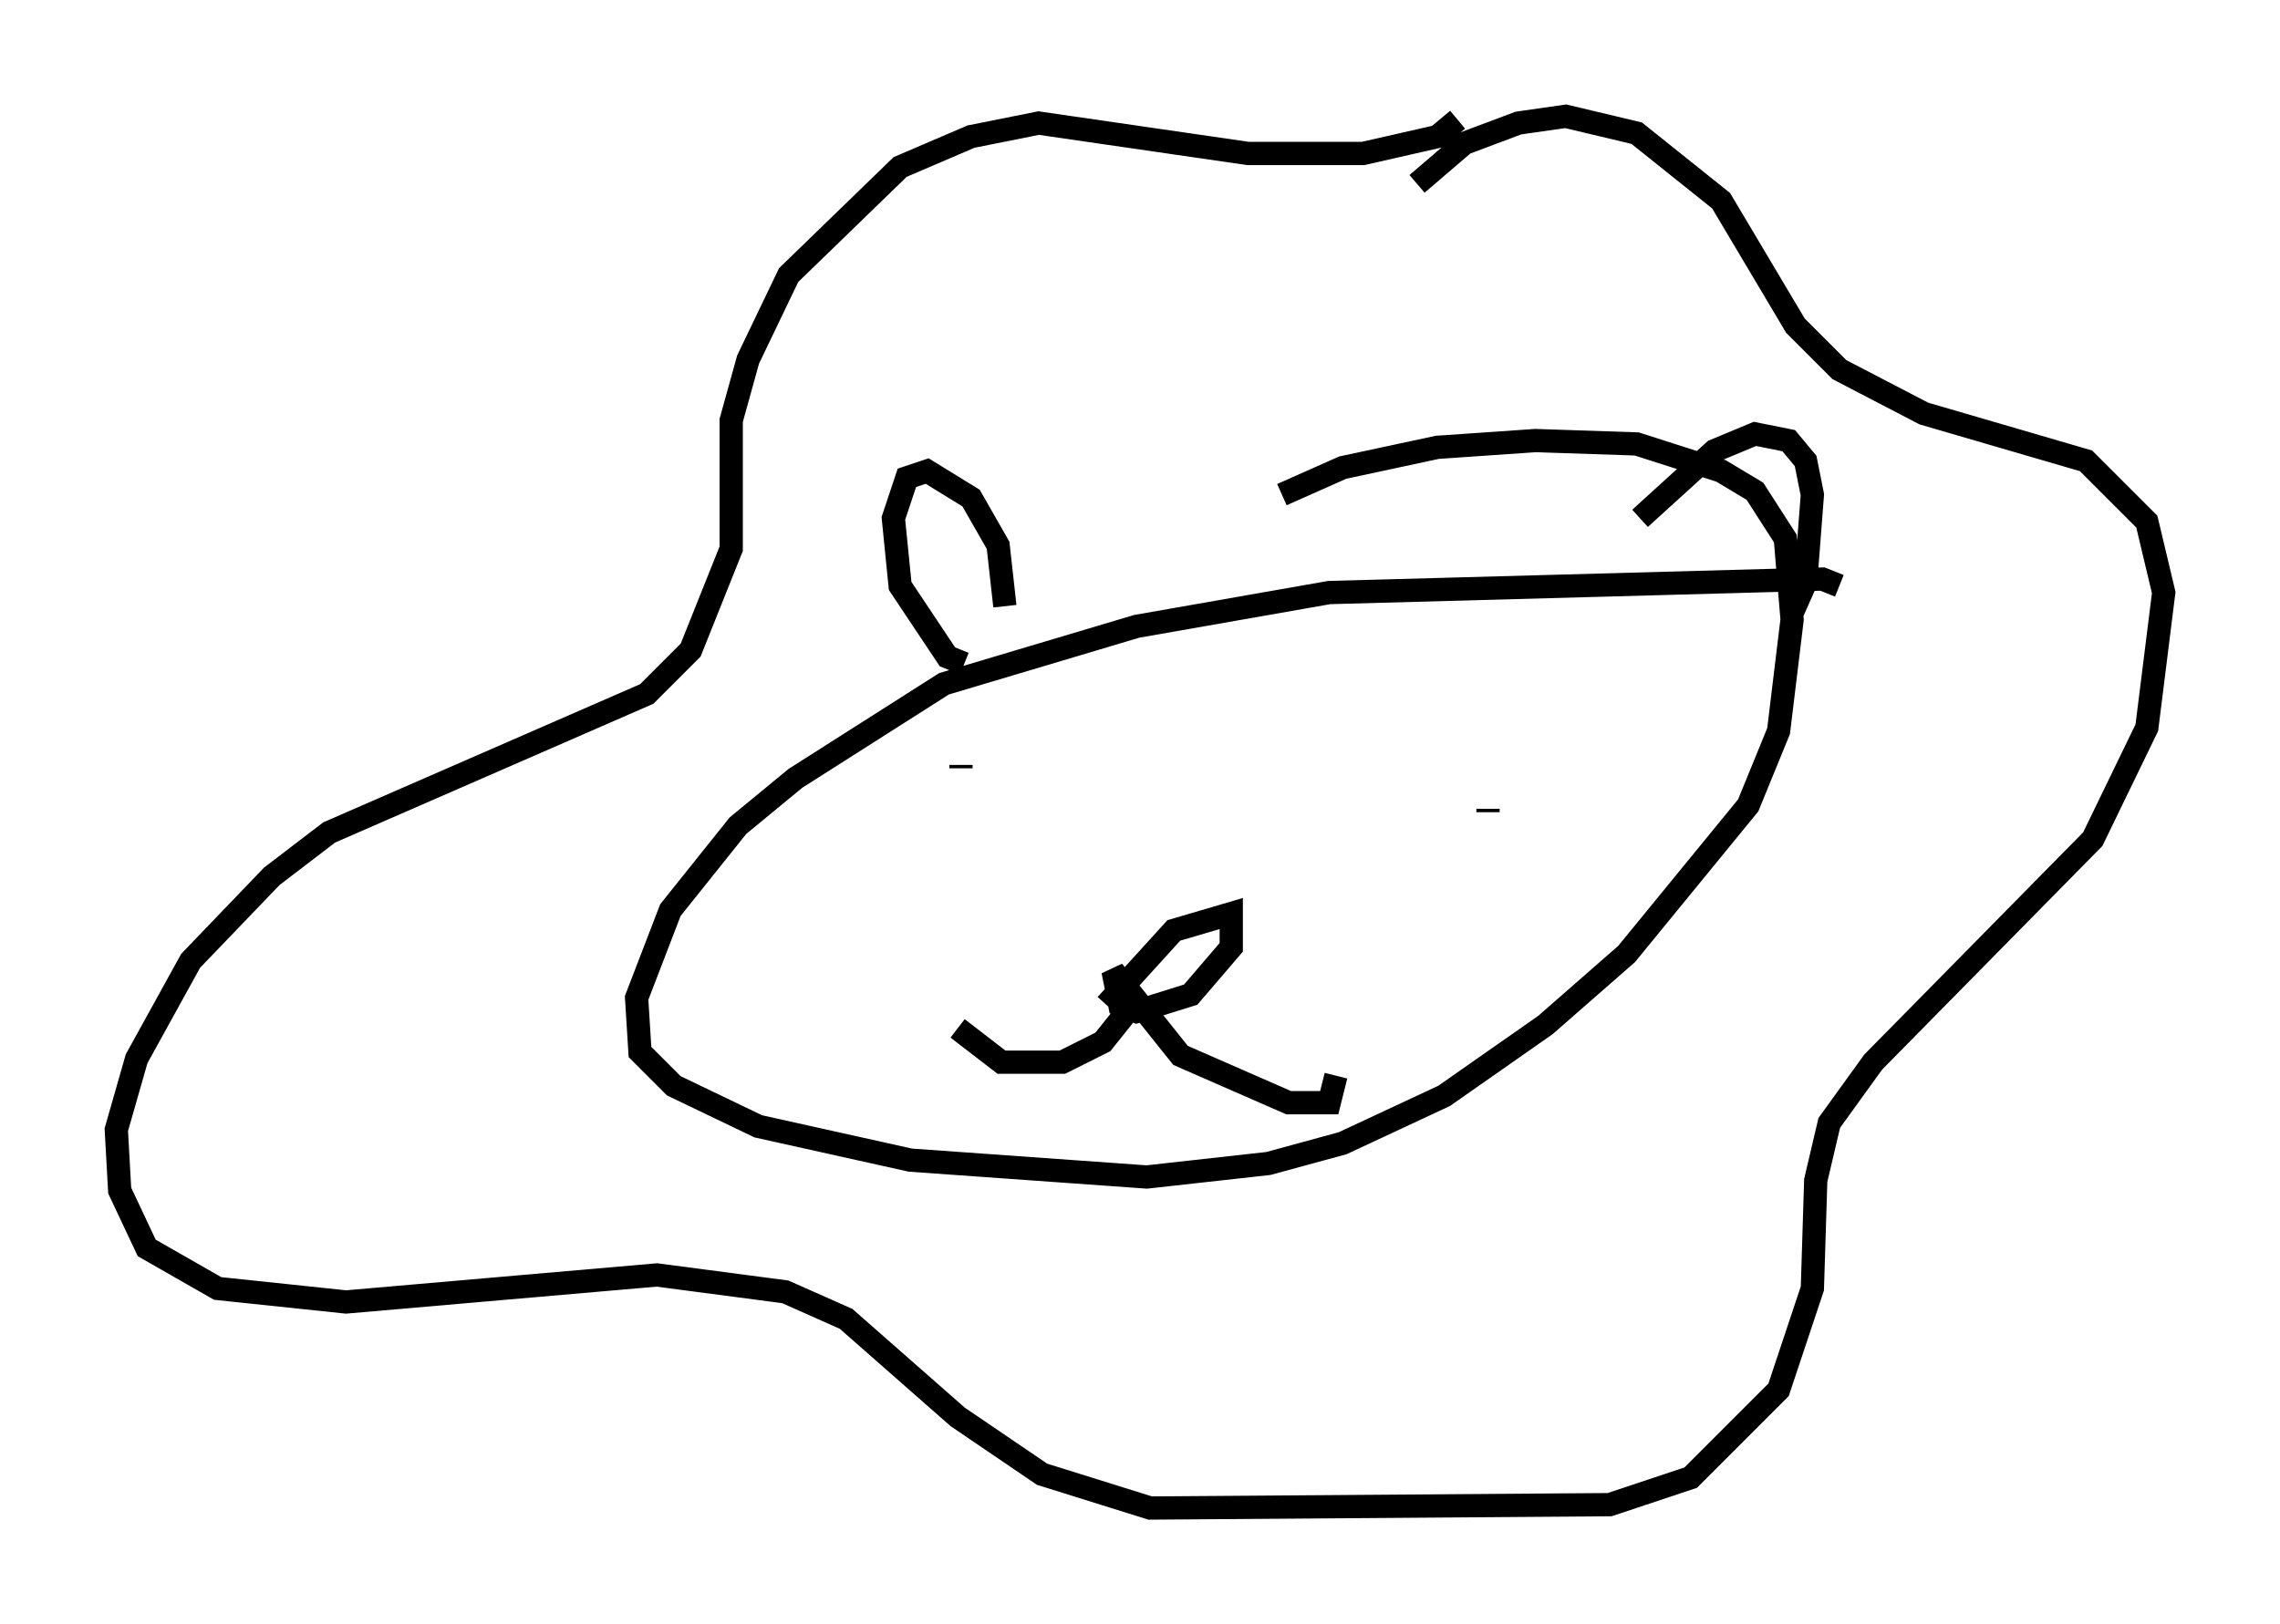 <?xml version="1.0" encoding="utf-8" ?>
<svg baseProfile="full" height="69.843" version="1.1" width="98.022" xmlns="http://www.w3.org/2000/svg" xmlns:ev="http://www.w3.org/2001/xml-events" xmlns:xlink="http://www.w3.org/1999/xlink"><defs /><rect fill="white" height="69.843" width="98.022" x="0" y="0" /><path d="M79.078, 25.916 m0.0, -0.726 l-0.726, -0.291 -21.207, 0.581 l-8.279, 1.453 -8.279, 2.469 l-6.391, 4.067 -2.469, 2.034 l-2.905, 3.631 -1.453, 3.777 l0.145, 2.324 1.453, 1.453 l3.631, 1.743 6.536, 1.453 l10.168, 0.726 5.229, -0.581 l3.196, -0.872 4.358, -2.034 l4.358, -3.05 3.486, -3.05 l5.229, -6.391 1.307, -3.196 l0.581, -4.793 -0.291, -3.486 l-1.307, -2.034 -1.453, -0.872 l-3.631, -1.162 -4.358, -0.145 l-4.212, 0.291 -4.067, 0.872 l-2.615, 1.162 m5.81, -13.363 l2.034, -1.743 2.324, -0.872 l2.034, -0.291 3.05, 0.726 l3.631, 2.905 3.196, 5.374 l1.888, 1.888 3.631, 1.888 l6.972, 2.034 2.615, 2.615 l0.726, 3.05 -0.726, 5.81 l-2.324, 4.793 -9.441, 9.587 l-1.888, 2.615 -0.581, 2.469 l-0.145, 4.648 -1.453, 4.358 l-3.777, 3.777 -3.486, 1.162 l-19.754, 0.145 -4.648, -1.453 l-3.631, -2.469 -4.793, -4.212 l-2.615, -1.162 -5.52, -0.726 l-13.363, 1.162 -5.52, -0.581 l-3.05, -1.743 -1.162, -2.469 l-0.145, -2.615 0.872, -3.05 l2.324, -4.212 3.486, -3.631 l2.469, -1.888 13.654, -5.955 l1.888, -1.888 1.743, -4.358 l0.0, -5.52 0.726, -2.615 l1.743, -3.631 4.793, -4.648 l3.05, -1.307 2.905, -0.581 l9.006, 1.307 4.939, 0.0 l3.196, -0.726 0.872, -0.726 m-15.106, 38.056 l2.905, -3.196 2.469, -0.726 l0.0, 1.453 -1.743, 2.034 l-2.324, 0.726 -0.726, -0.291 l-0.291, -1.453 2.905, 3.631 l4.648, 2.034 1.743, 0.0 l0.291, -1.162 m-8.86, -2.905 l-1.162, 1.453 -1.743, 0.872 l-2.615, 0.0 -1.888, -1.453 m22.804, -9.441 l0.0, 0.145 m-22.659, -1.888 l0.0, -0.145 m29.195, -10.603 l3.196, -2.905 1.743, -0.726 l1.453, 0.291 0.726, 0.872 l0.291, 1.453 -0.291, 3.777 l-0.581, 1.307 m-33.844, -0.291 l-0.291, -2.615 -1.162, -2.034 l-1.888, -1.162 -0.872, 0.291 l-0.581, 1.743 0.291, 2.905 l2.034, 3.05 0.726, 0.291 " fill="none" stroke="black" stroke-width="1" /></svg>